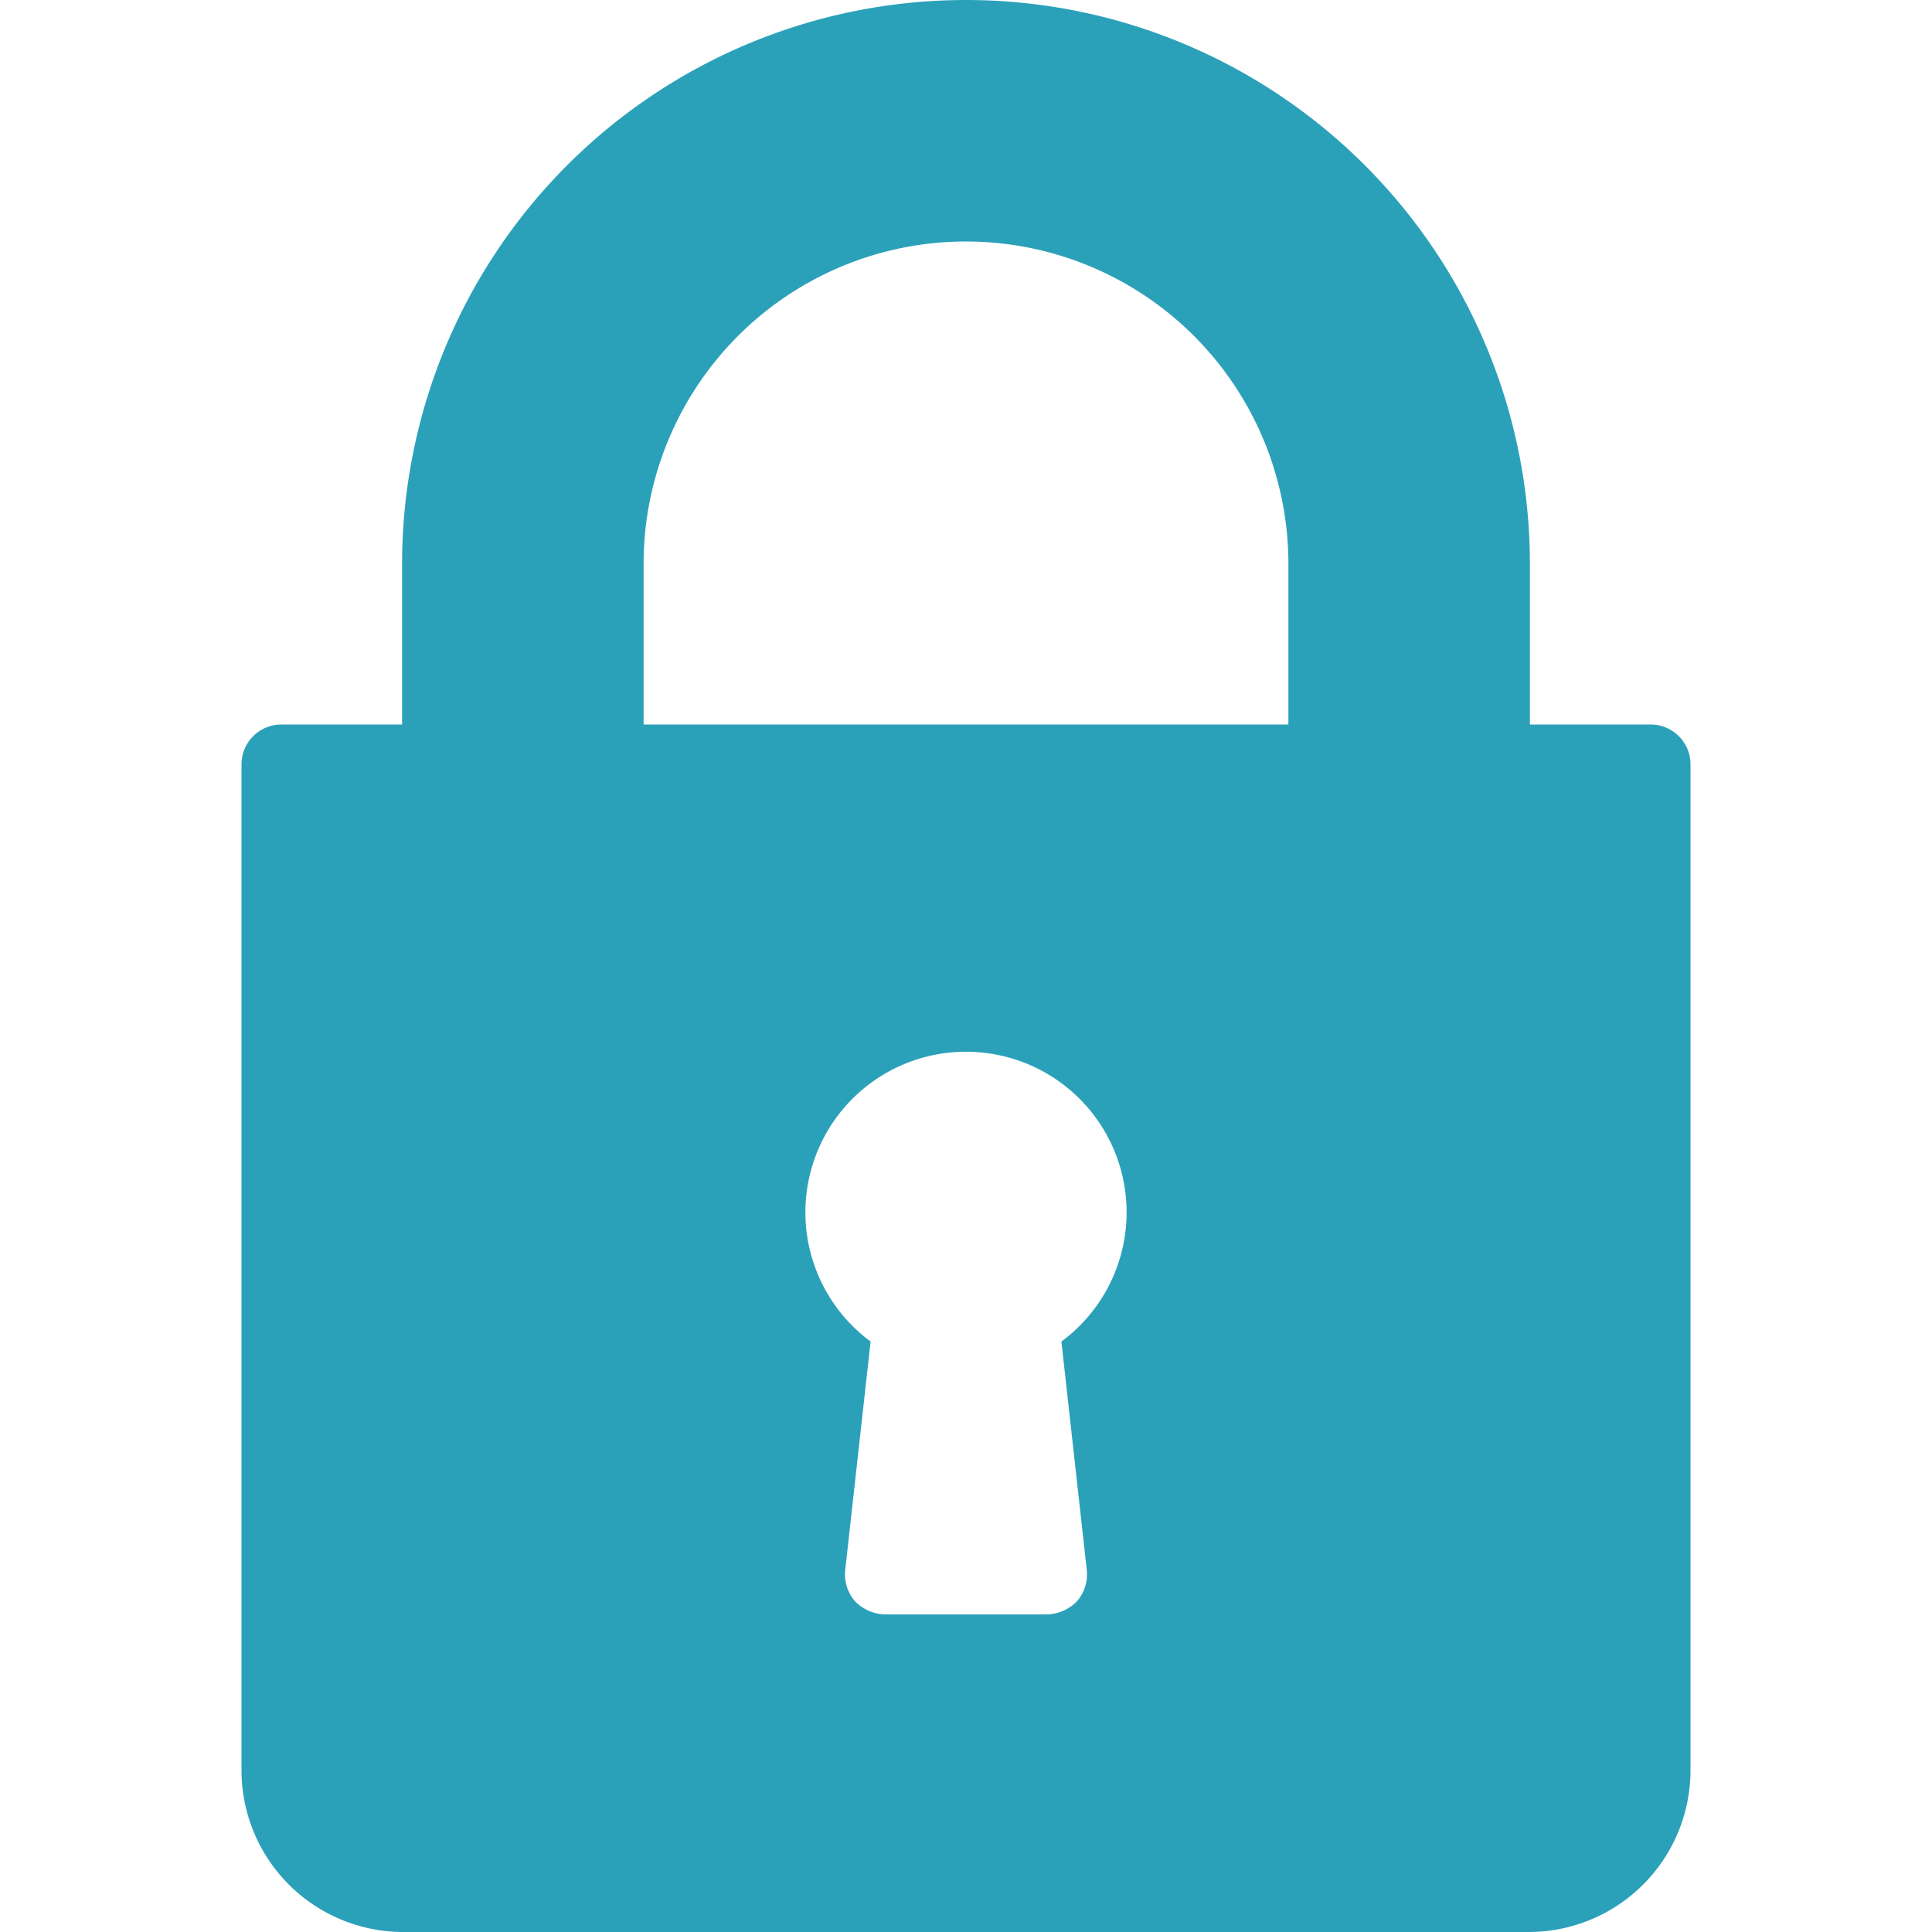 <svg id="Layer_1" data-name="Layer 1" xmlns="http://www.w3.org/2000/svg" viewBox="0 0 16 16"><defs><style>.cls-1{fill:#2ba1b9;}</style></defs><title>icon-password-green-16h-proximax-sirius-wallet</title><path class="cls-1" d="M13.67,6h-1V4.67a4.67,4.67,0,0,0-9.34,0V6h-1A.33.33,0,0,0,2,6.33v8.34A1.34,1.34,0,0,0,3.33,16h9.34A1.34,1.34,0,0,0,14,14.67V6.33A.33.33,0,0,0,13.67,6ZM9,13a.34.34,0,0,1-.08.26.36.36,0,0,1-.25.11H7.33a.36.36,0,0,1-.25-.11A.34.34,0,0,1,7,13l.21-1.89a1.33,1.33,0,1,1,1.58,0Zm1.67-7H5.33V4.67a2.67,2.67,0,0,1,5.34,0Z"/></svg>
